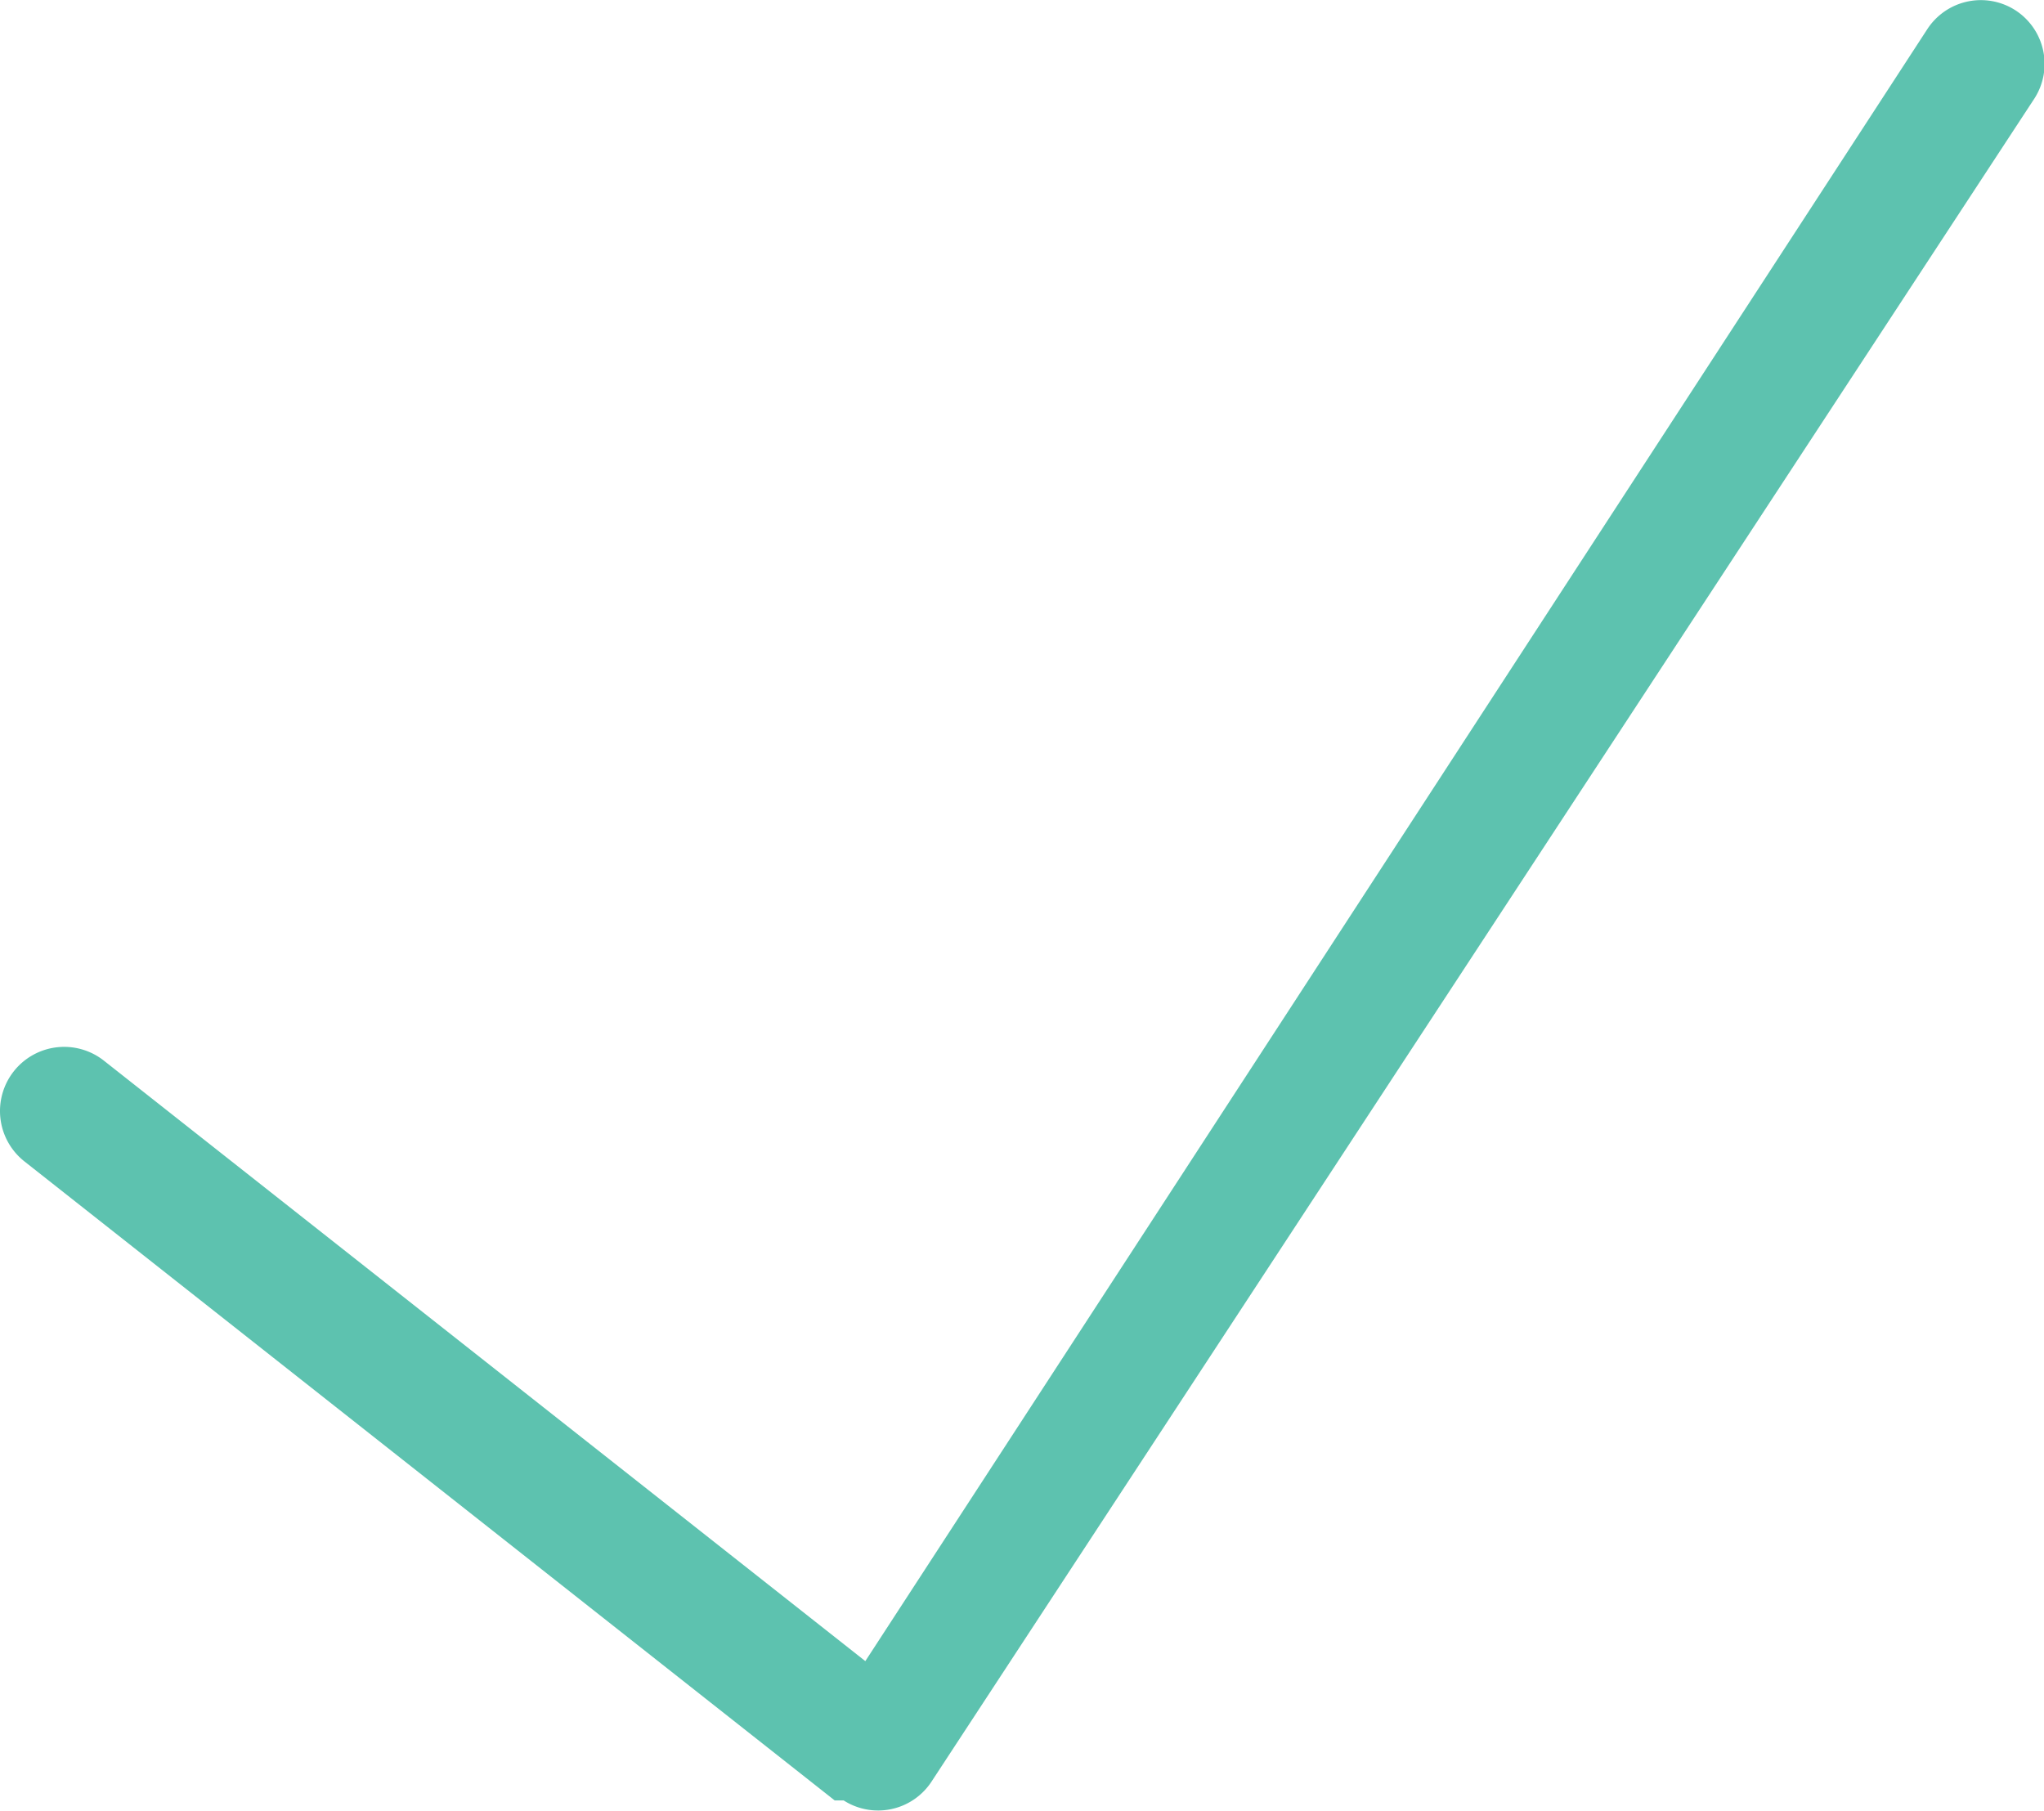 <?xml version="1.0" standalone="no"?><!DOCTYPE svg PUBLIC "-//W3C//DTD SVG 1.1//EN" "http://www.w3.org/Graphics/SVG/1.1/DTD/svg11.dtd"><svg t="1618489067585" class="icon" viewBox="0 0 1156 1024" version="1.1" xmlns="http://www.w3.org/2000/svg" p-id="2206" xmlns:xlink="http://www.w3.org/1999/xlink" width="225.781" height="200"><defs><style type="text/css"></style></defs><path d="M1139.779 5.781a36.133 36.133 0 0 0-49.863 10.84L489.391 939.45 58.69 599.802a36.133 36.133 0 0 0-44.805 57.09l458.162 361.327h5.059a36.133 36.133 0 0 0 49.863-10.84L1150.619 55.644a36.133 36.133 0 0 0-10.84-49.863z" p-id="2207" fill="#5DC2AF"></path></svg>